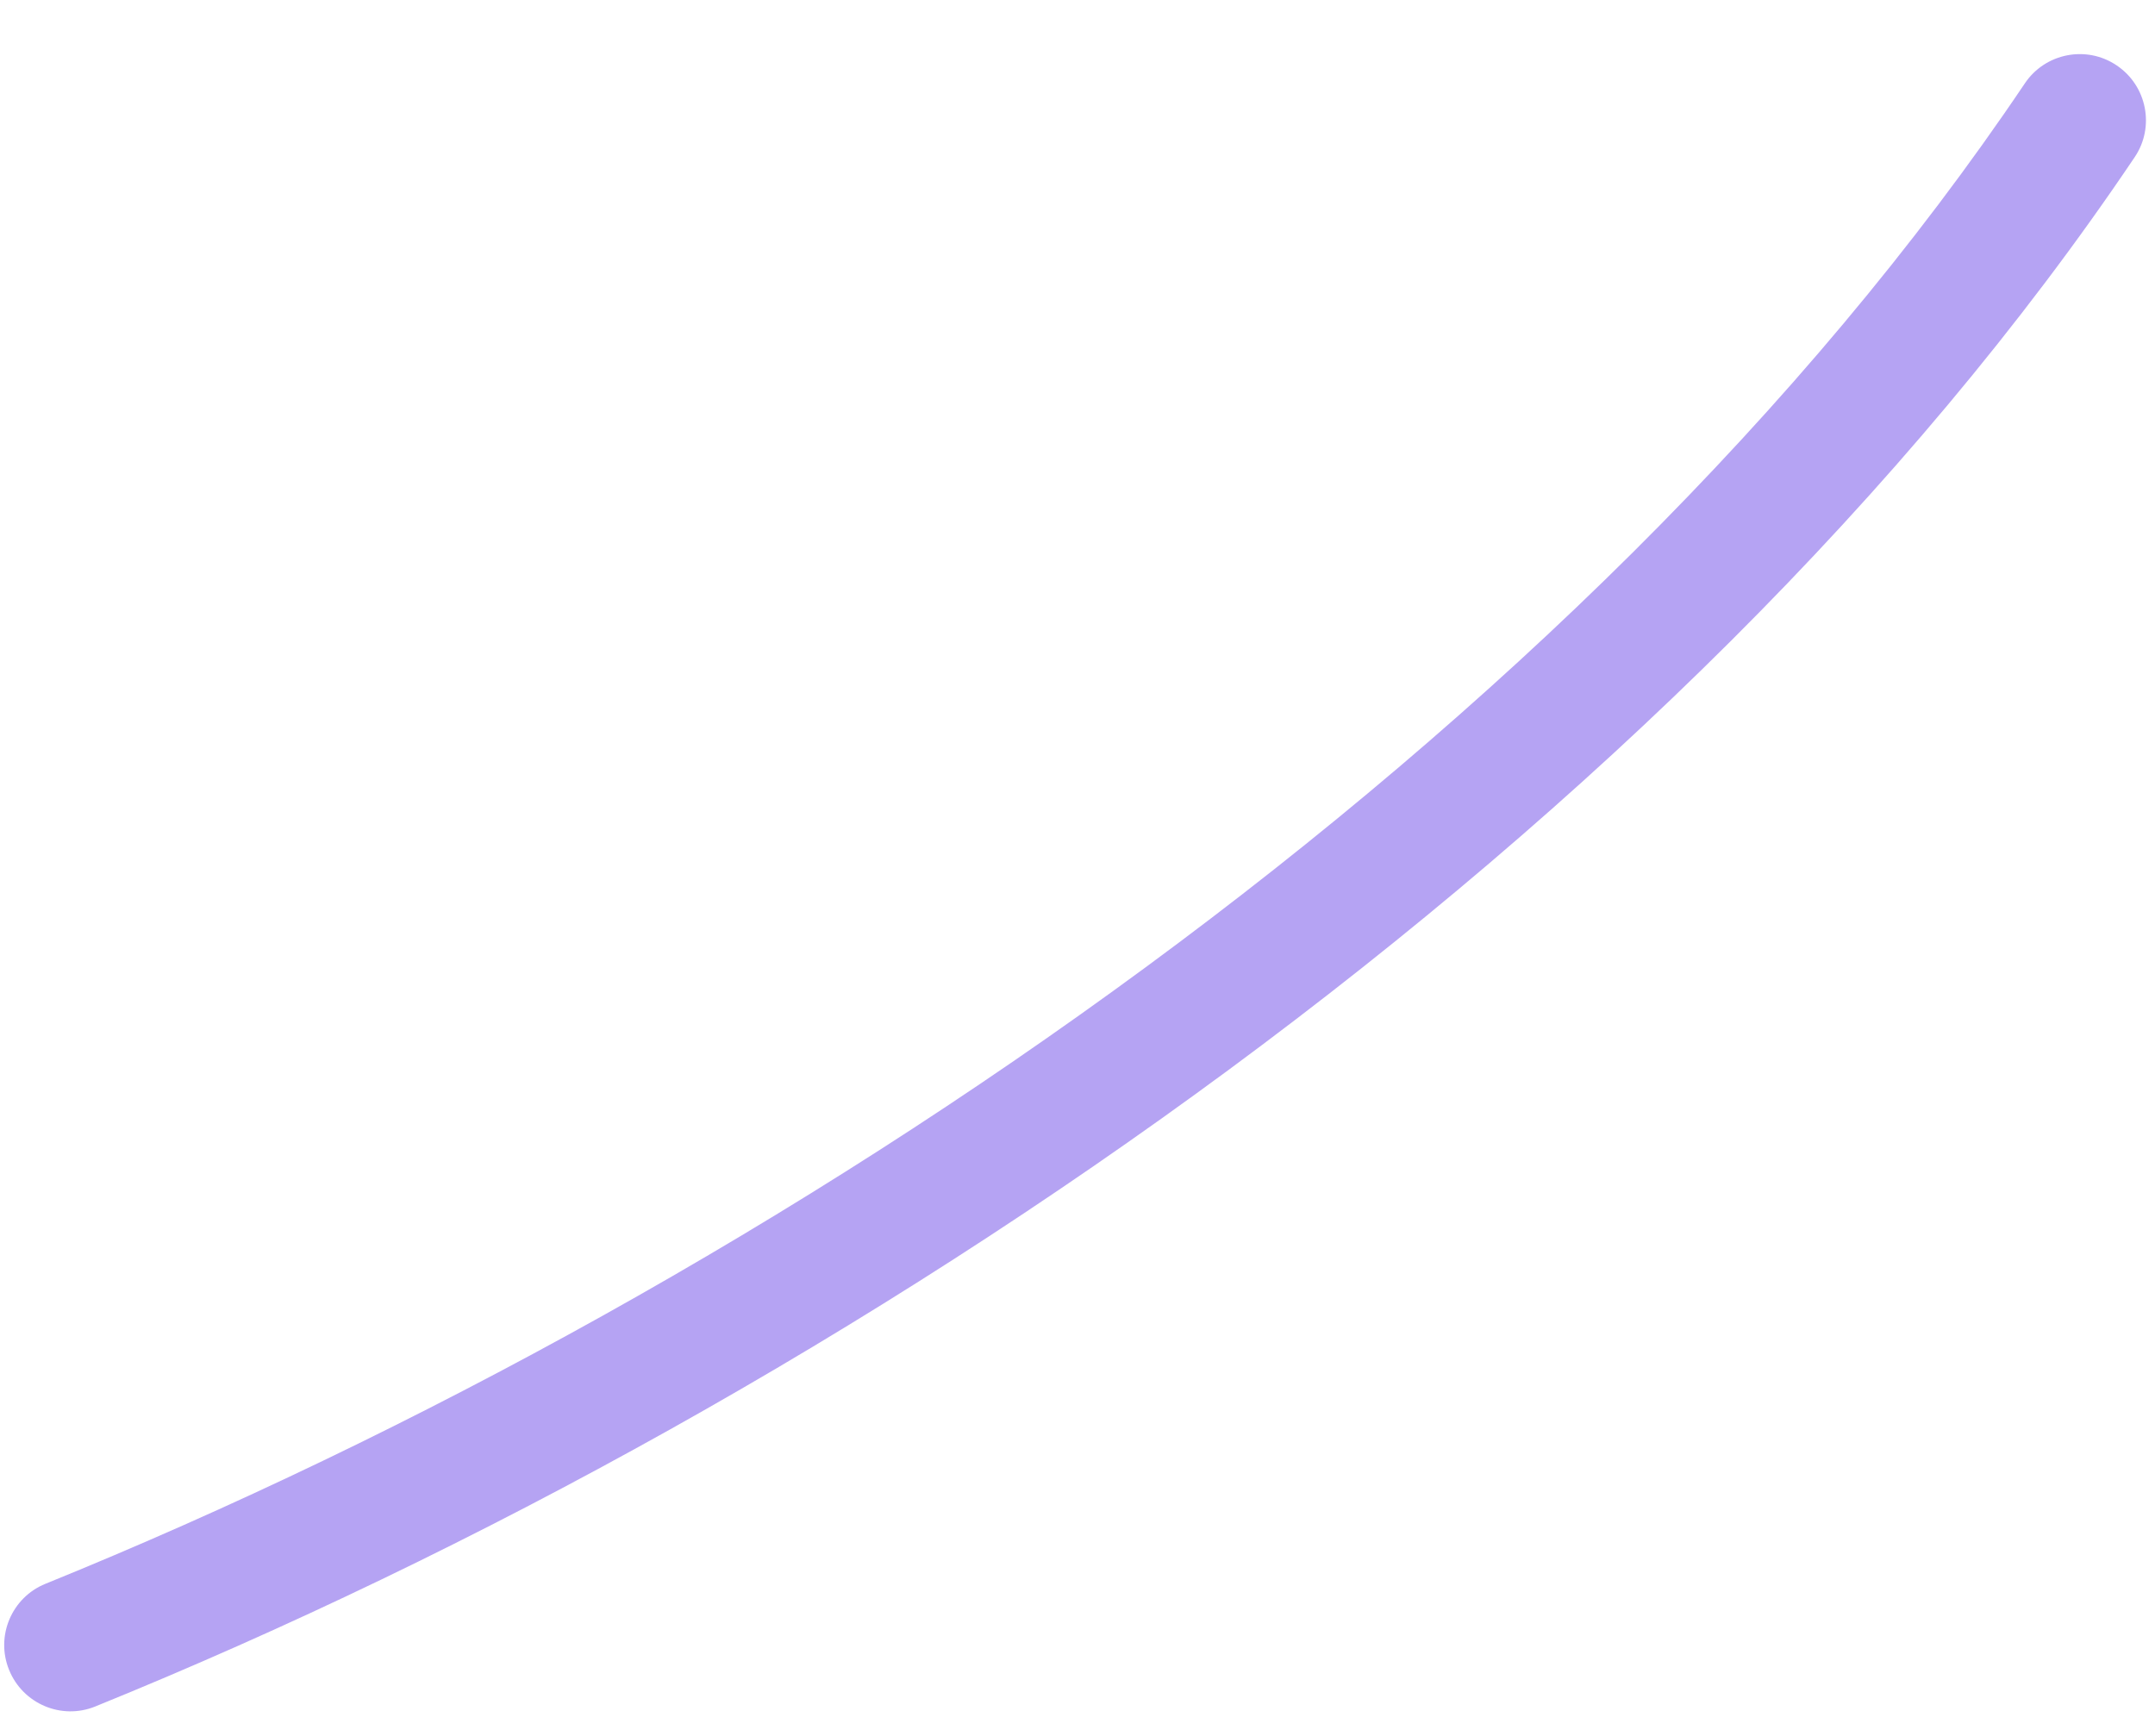<?xml version="1.0" encoding="UTF-8" standalone="no"?><svg width='36' height='29' viewBox='0 0 36 29' fill='none' xmlns='http://www.w3.org/2000/svg'>
<path fill-rule='evenodd' clip-rule='evenodd' d='M33.827 1.391C26.467 12.334 13.042 21.473 0.759 26.459C0.194 26.688 -0.078 27.334 0.152 27.898C0.381 28.463 1.025 28.738 1.59 28.509C14.257 23.368 28.072 13.906 35.661 2.625C36.001 2.121 35.867 1.433 35.359 1.092C34.855 0.752 34.167 0.886 33.827 1.391Z' fill='#B5A3F3'/>
</svg>

